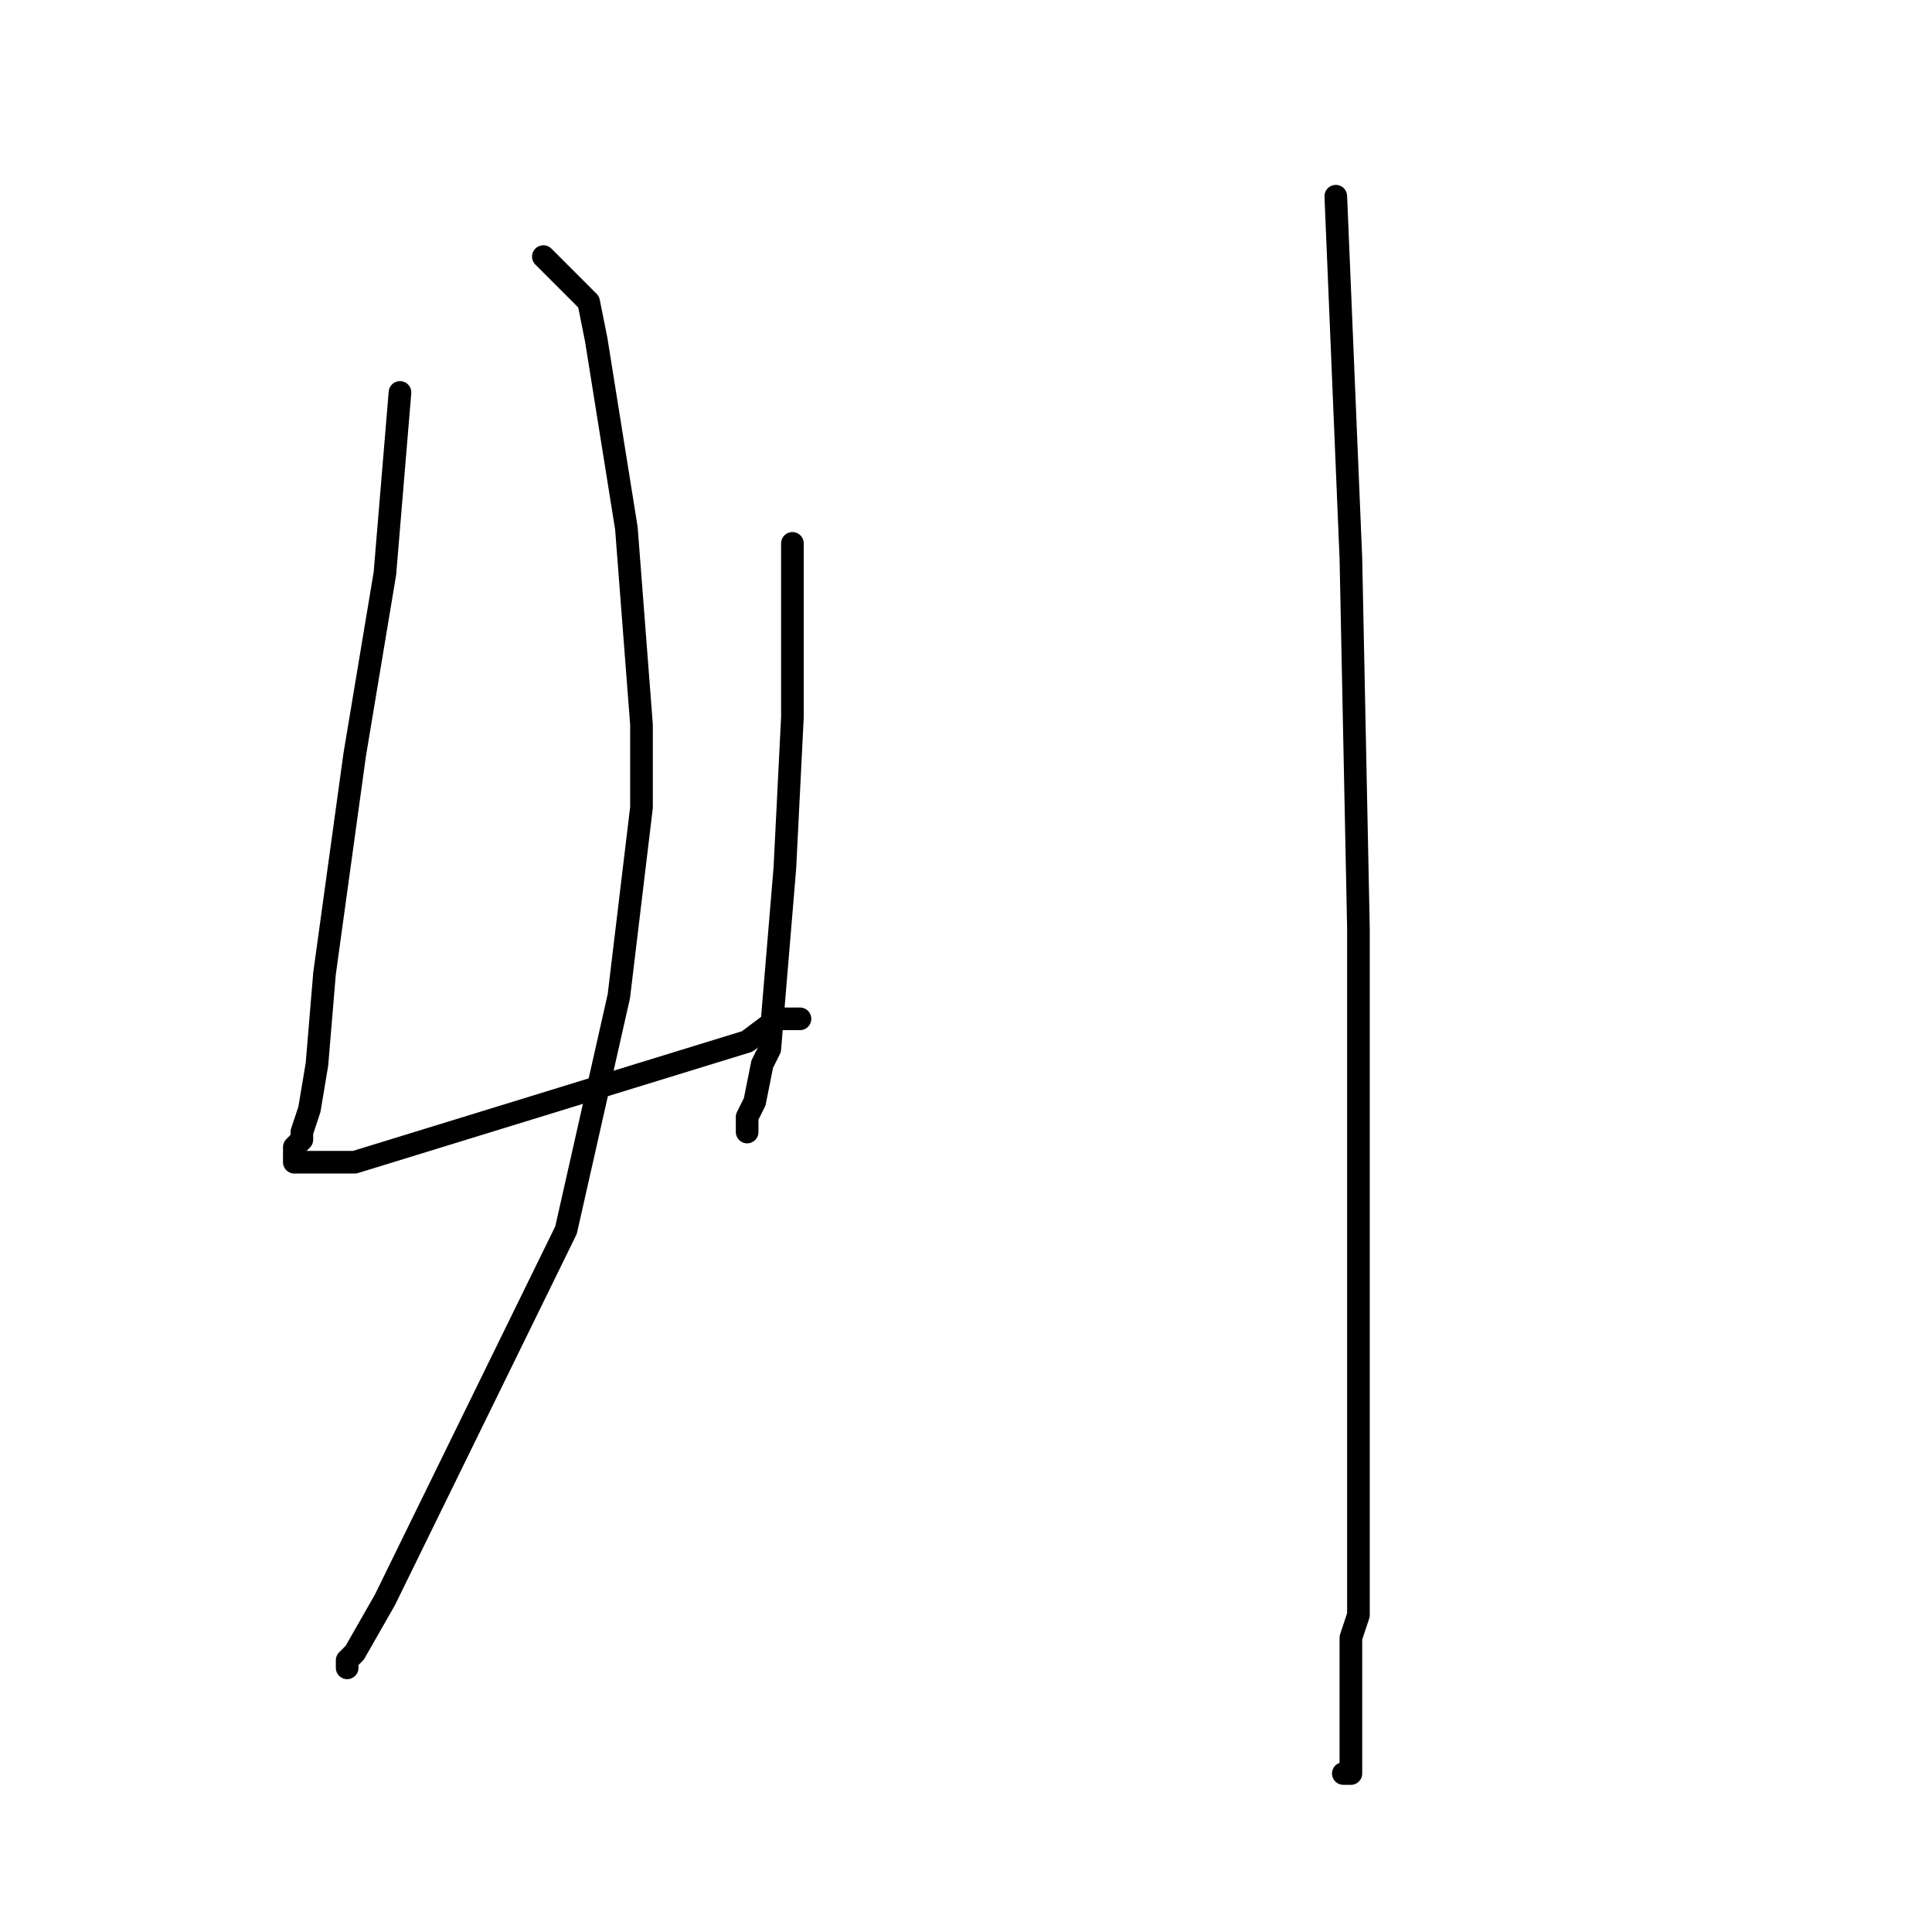 <?xml version="1.0" standalone="no"?>
    <svg width="256" height="256" xmlns="http://www.w3.org/2000/svg" version="1.1">
    <polyline stroke="black" stroke-width="3" stroke-linecap="round" fill="transparent" stroke-linejoin="round" points="53 52 52 64 51 76 47 100 43 129 42 141 41 147 40 150 40 151 39 152 39 153 39 154 43 154 47 154 99 138 103 135 105 135 105 135 106 135 106 135 " />
        <polyline stroke="black" stroke-width="3" stroke-linecap="round" fill="transparent" stroke-linejoin="round" points="105 72 105 73 105 74 105 84 105 95 104 115 102 139 101 141 100 146 99 148 99 149 99 150 99 150 " />
        <polyline stroke="black" stroke-width="3" stroke-linecap="round" fill="transparent" stroke-linejoin="round" points="72 34 75 37 78 40 79 45 83 70 85 96 85 107 82 132 75 163 51 212 47 219 46 220 46 221 46 221 " />
        <polyline stroke="black" stroke-width="3" stroke-linecap="round" fill="transparent" stroke-linejoin="round" points="177 26 178 50 179 74 180 123 180 162 180 175 180 198 180 211 180 214 179 217 179 219 179 220 179 223 179 227 179 231 179 234 179 235 178 235 178 235 " />
        </svg>